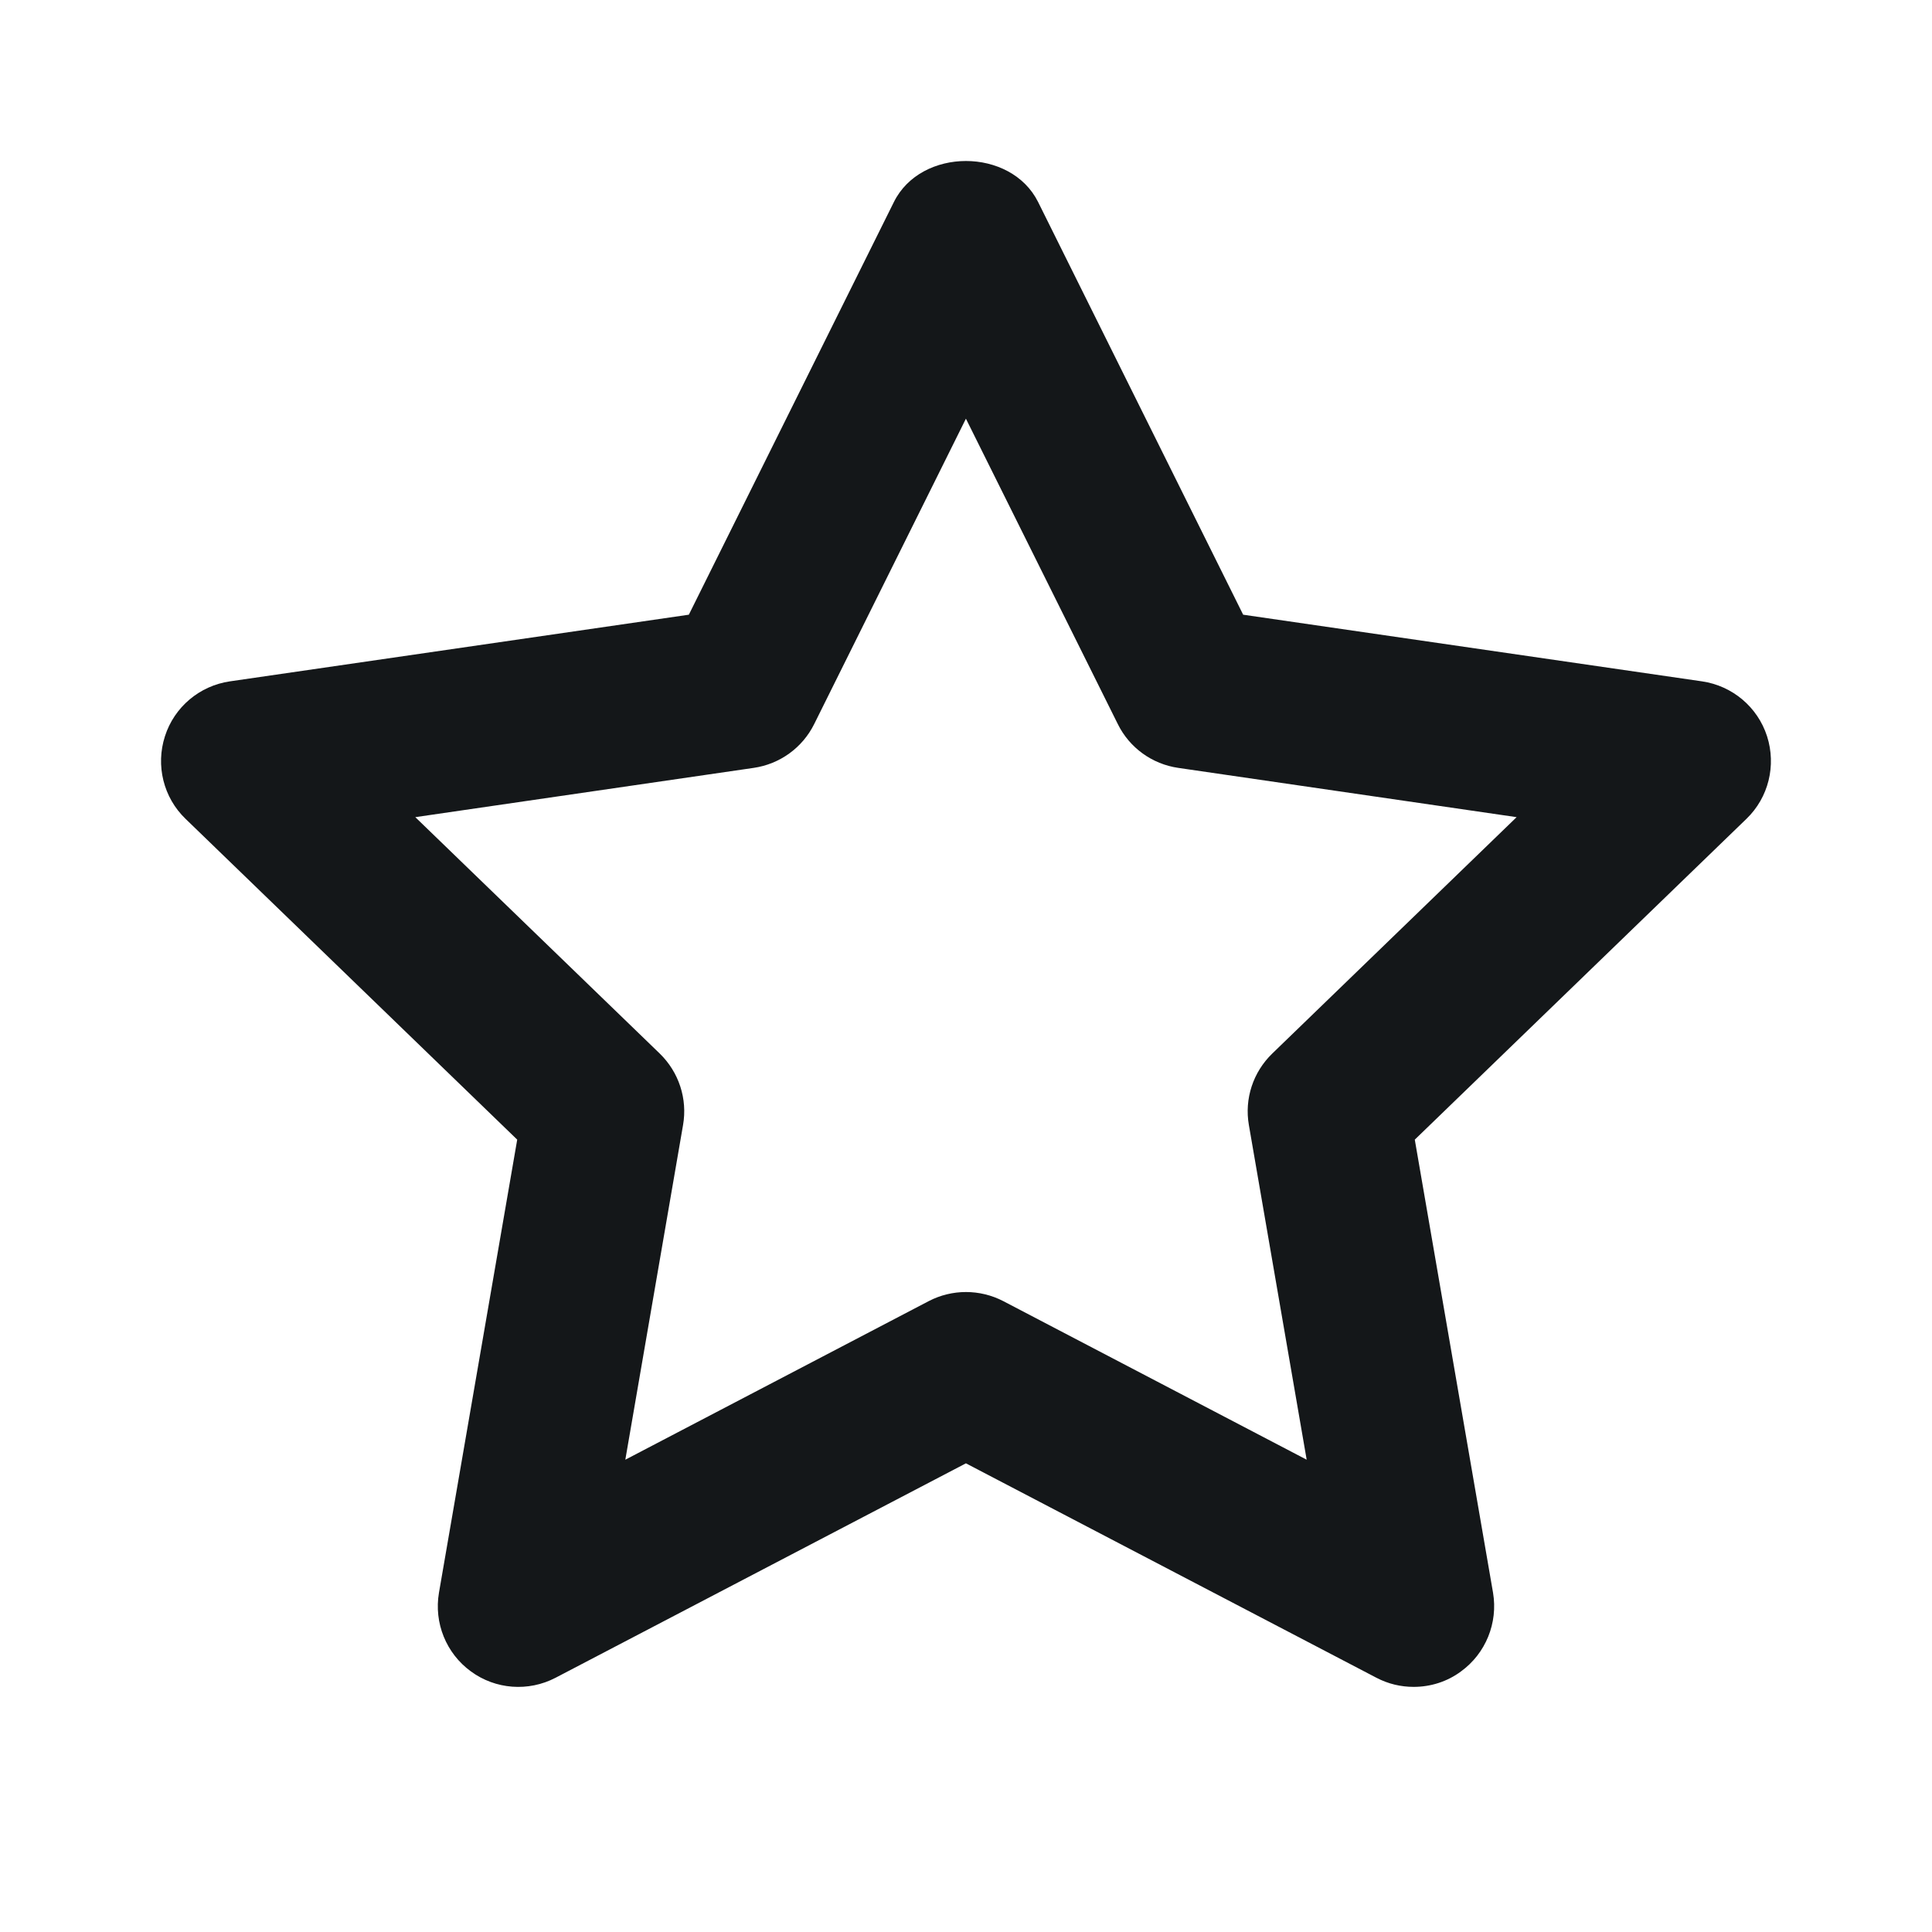 <svg width="24" height="24" viewBox="0 0 24 24" fill="none" xmlns="http://www.w3.org/2000/svg">
<path fill-rule="evenodd" clip-rule="evenodd" d="M17.099 20.842C17.244 20.918 17.402 20.955 17.561 20.955C17.77 20.955 17.977 20.891 18.149 20.763C18.457 20.539 18.61 20.16 18.547 19.785L17.575 14.157L21.695 10.172C21.97 9.907 22.067 9.509 21.951 9.146C21.834 8.783 21.52 8.519 21.143 8.464L15.443 7.636L12.896 2.51C12.557 1.83 11.441 1.83 11.104 2.51L8.557 7.636L2.856 8.464C2.479 8.519 2.165 8.783 2.049 9.146C1.932 9.509 2.03 9.907 2.305 10.172L6.425 14.157L5.453 19.785C5.389 20.16 5.542 20.539 5.85 20.763C6.155 20.987 6.563 21.018 6.901 20.842L11.999 18.178L17.099 20.842ZM12.463 16.163C12.318 16.088 12.159 16.05 11.999 16.05C11.841 16.05 11.681 16.088 11.537 16.163L7.768 18.133L8.485 13.976C8.542 13.65 8.433 13.318 8.195 13.087L5.159 10.151L9.362 9.539C9.687 9.492 9.968 9.289 10.114 8.995L11.999 5.201L13.886 8.995C14.031 9.289 14.312 9.492 14.637 9.539L18.84 10.151L15.805 13.087C15.566 13.318 15.457 13.65 15.514 13.976L16.232 18.133L12.463 16.163Z" fill="#141719"/>
<mask id="mask0_10785_320693" style="mask-type:alpha" maskUnits="userSpaceOnUse" x="2" y="2" width="20" height="19">
<path fill-rule="evenodd" clip-rule="evenodd" d="M17.099 20.842C17.244 20.918 17.402 20.955 17.561 20.955C17.77 20.955 17.977 20.891 18.149 20.763C18.457 20.539 18.61 20.16 18.547 19.785L17.575 14.157L21.695 10.172C21.97 9.907 22.067 9.509 21.951 9.146C21.834 8.783 21.52 8.519 21.143 8.464L15.443 7.636L12.896 2.51C12.557 1.83 11.441 1.83 11.104 2.51L8.557 7.636L2.856 8.464C2.479 8.519 2.165 8.783 2.049 9.146C1.932 9.509 2.03 9.907 2.305 10.172L6.425 14.157L5.453 19.785C5.389 20.16 5.542 20.539 5.85 20.763C6.155 20.987 6.563 21.018 6.901 20.842L11.999 18.178L17.099 20.842ZM12.463 16.163C12.318 16.088 12.159 16.05 11.999 16.05C11.841 16.05 11.681 16.088 11.537 16.163L7.768 18.133L8.485 13.976C8.542 13.65 8.433 13.318 8.195 13.087L5.159 10.151L9.362 9.539C9.687 9.492 9.968 9.289 10.114 8.995L11.999 5.201L13.886 8.995C14.031 9.289 14.312 9.492 14.637 9.539L18.84 10.151L15.805 13.087C15.566 13.318 15.457 13.65 15.514 13.976L16.232 18.133L12.463 16.163Z" fill="white"/>
</mask>
<g mask="url(#mask0_10785_320693)">
</g>
</svg>
